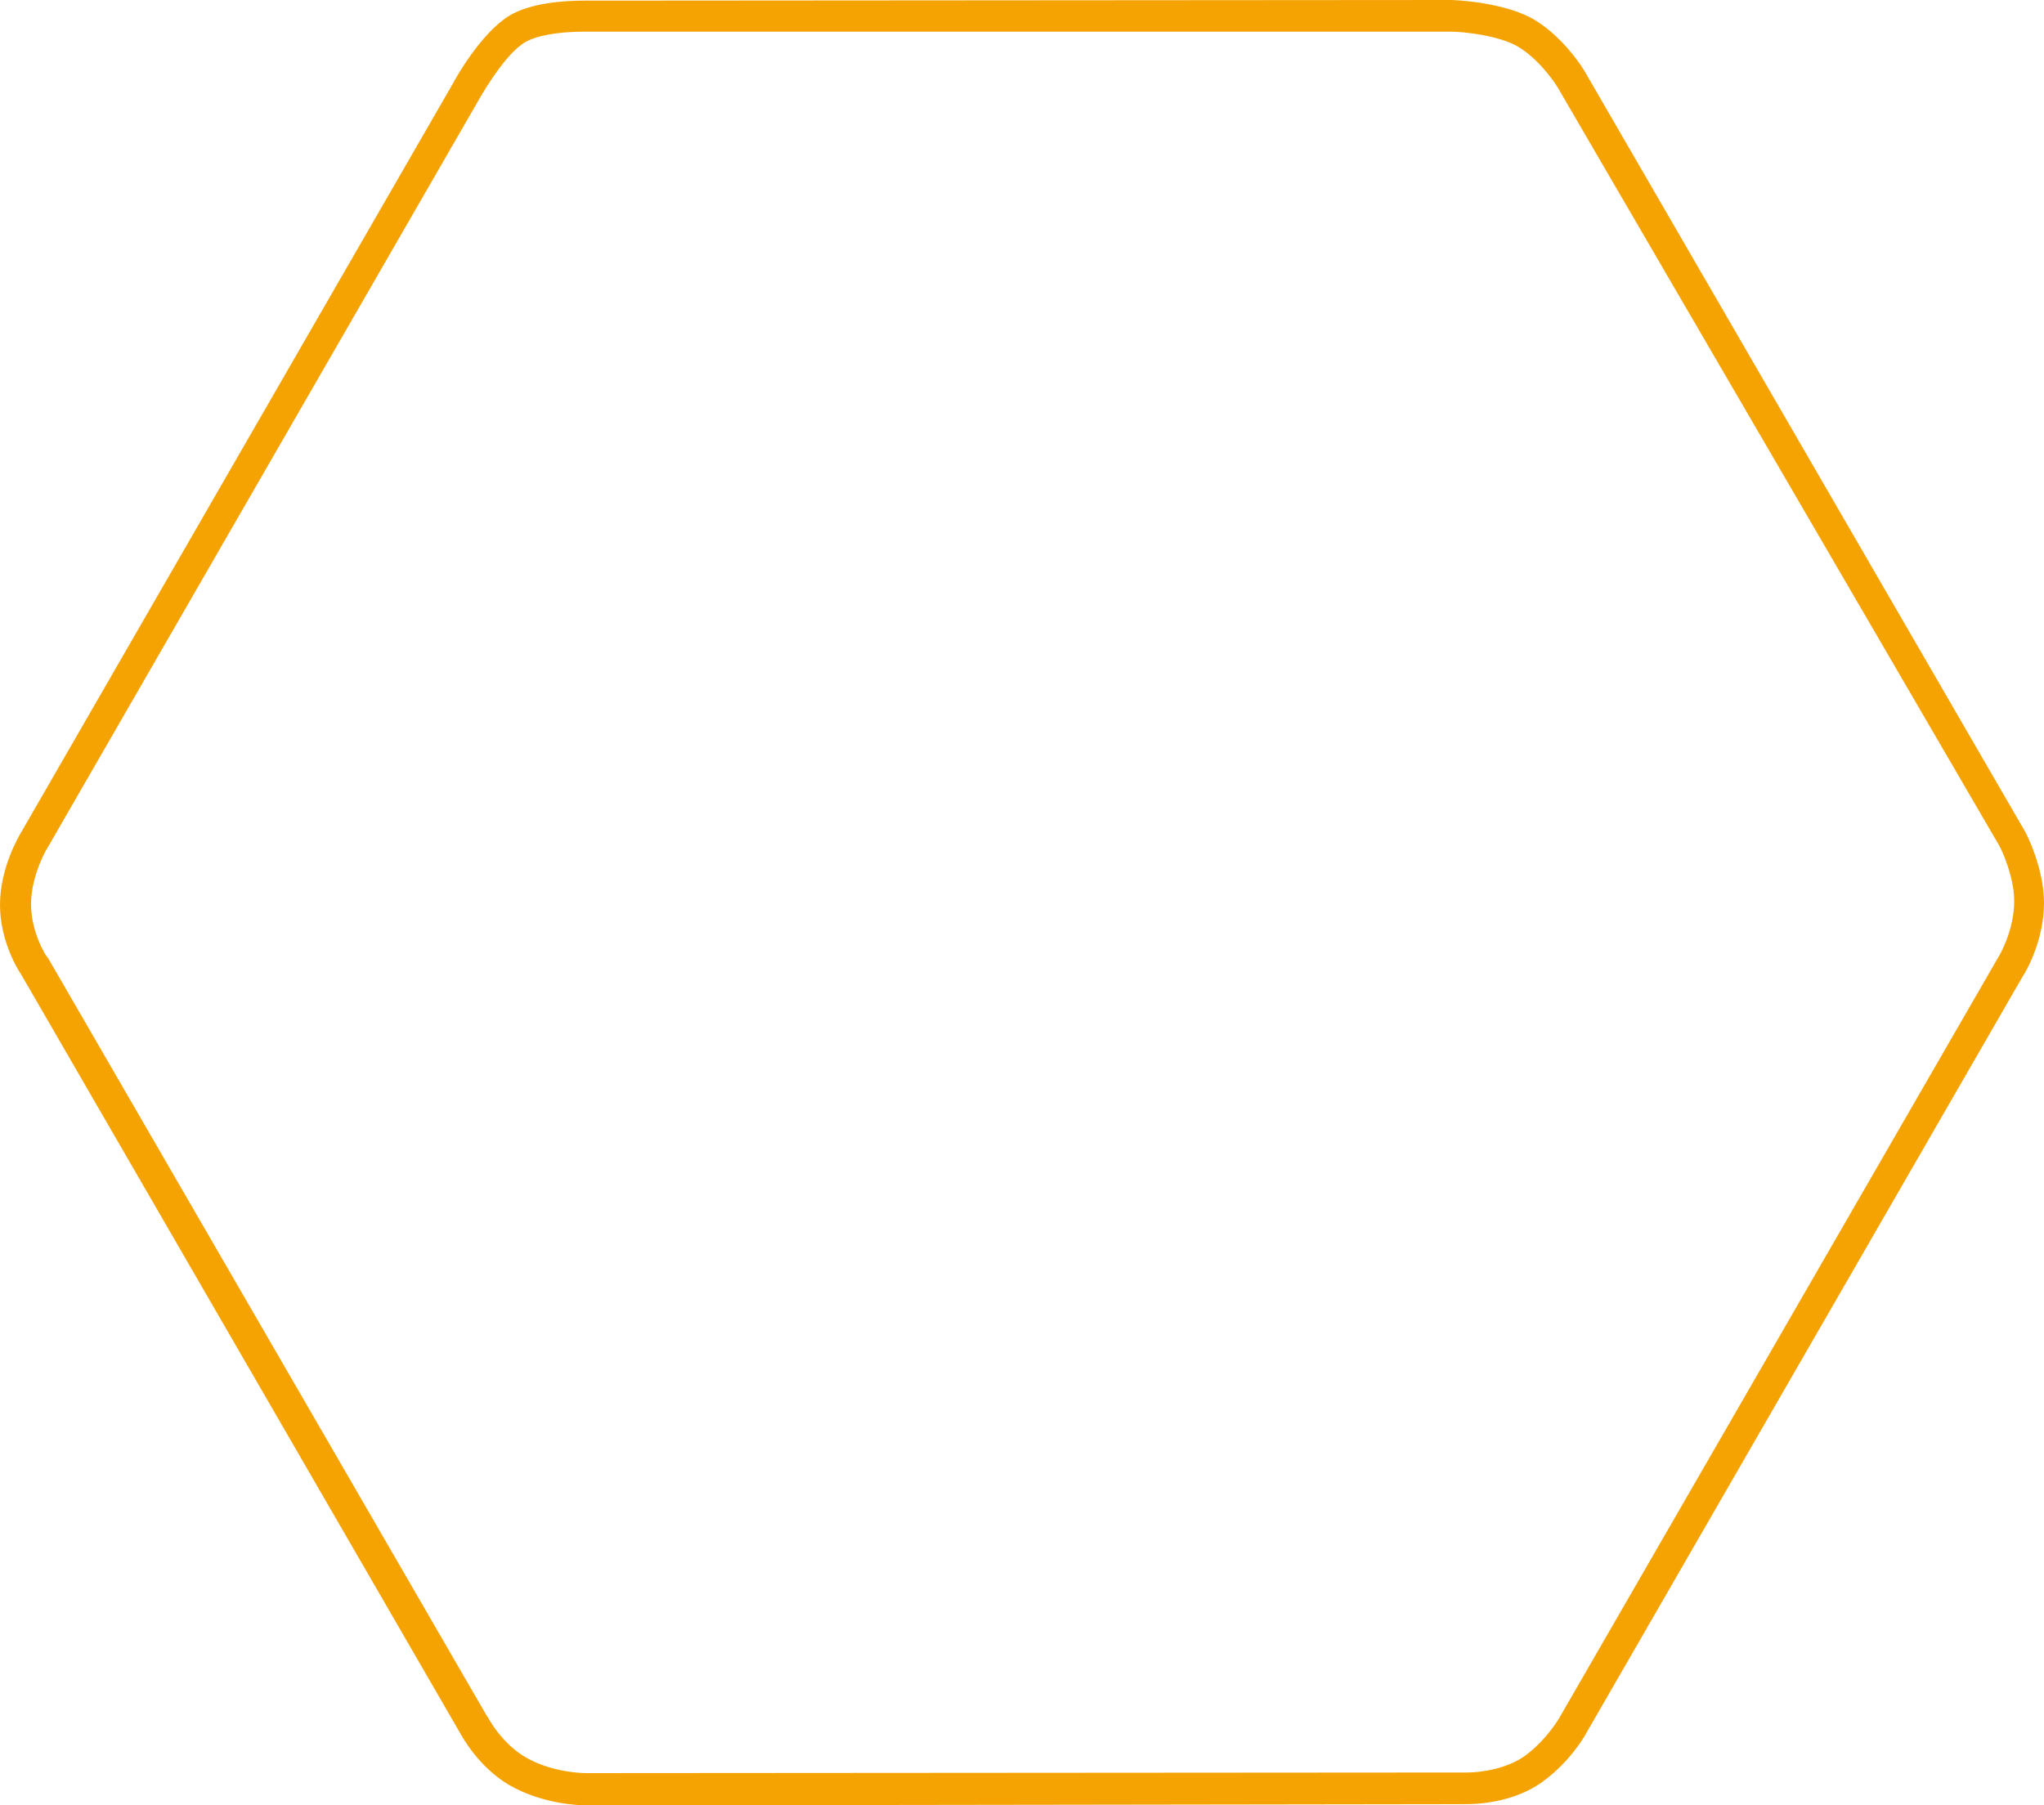 <?xml version="1.0" encoding="utf-8"?>
<!-- Generator: Adobe Illustrator 21.0.2, SVG Export Plug-In . SVG Version: 6.00 Build 0)  -->
<svg version="1.1" id="Шар_1" xmlns="http://www.w3.org/2000/svg" xmlns:xlink="http://www.w3.org/1999/xlink" x="0px" y="0px"
	 viewBox="0 0 329.3 290.9" enable-background="new 0 0 329.3 290.9" xml:space="preserve">
<g>
	<path fill="#F5A303" d="M94.4,290.9c-0.7,0-6.9-0.1-12.4-3.3c-4.9-2.9-7.5-7.7-7.9-8.4L3.4,157c-0.5-0.7-3.4-5.4-3.4-11.2
		c0-6.1,3.2-11.3,3.3-11.5L73,13.4c0.4-0.8,4.5-8.1,9.1-10.9c3.4-2,8.5-2.4,12.1-2.4c0.9,0,1.6,0,1.8,0L233.8,0
		c0.4,0,8.7,0.3,13.6,3.3c4.8,3,7.8,8,7.9,8.2l70.9,122.4c0.2,0.3,3.1,5.9,3.1,11.6c0,6.2-3.1,11.4-3.3,11.6l-70.7,122.6
		c-0.1,0.2-2.5,4.3-6.8,7.4c-4.8,3.5-11,3.6-12.2,3.6c0,0-0.1,0-0.1,0L94.4,290.9C94.4,290.9,94.4,290.9,94.4,290.9z M94.2,5.1
		c-4.2,0-7.7,0.6-9.6,1.7c-2.9,1.7-6.2,7.1-7.3,9L7.6,136.7c-0.1,0.1-2.6,4.4-2.6,9c0,4.6,2.5,8.5,2.6,8.5c0,0,0.1,0.1,0.1,0.1
		l70.8,122.3c0,0,0.1,0.1,0.1,0.1c0,0,2.1,4.1,6,6.4c4.4,2.6,9.6,2.6,9.9,2.6v2.5l0-2.5l141.9-0.1c0,0,0,0,0,0
		c2.2,0,6.4-0.6,9.3-2.7c3.4-2.5,5.3-5.8,5.4-5.9l70.8-122.7c0.1-0.1,2.6-4.3,2.6-9.1c0-3.7-1.8-7.9-2.5-9.1L250.9,14
		c0,0-2.5-4.1-6.2-6.4c-3.1-1.9-9-2.5-11-2.5L96,5.1c0,0-0.1,0-0.2,0C95.8,5.1,95.2,5.1,94.2,5.1z"/>
</g>
</svg>
